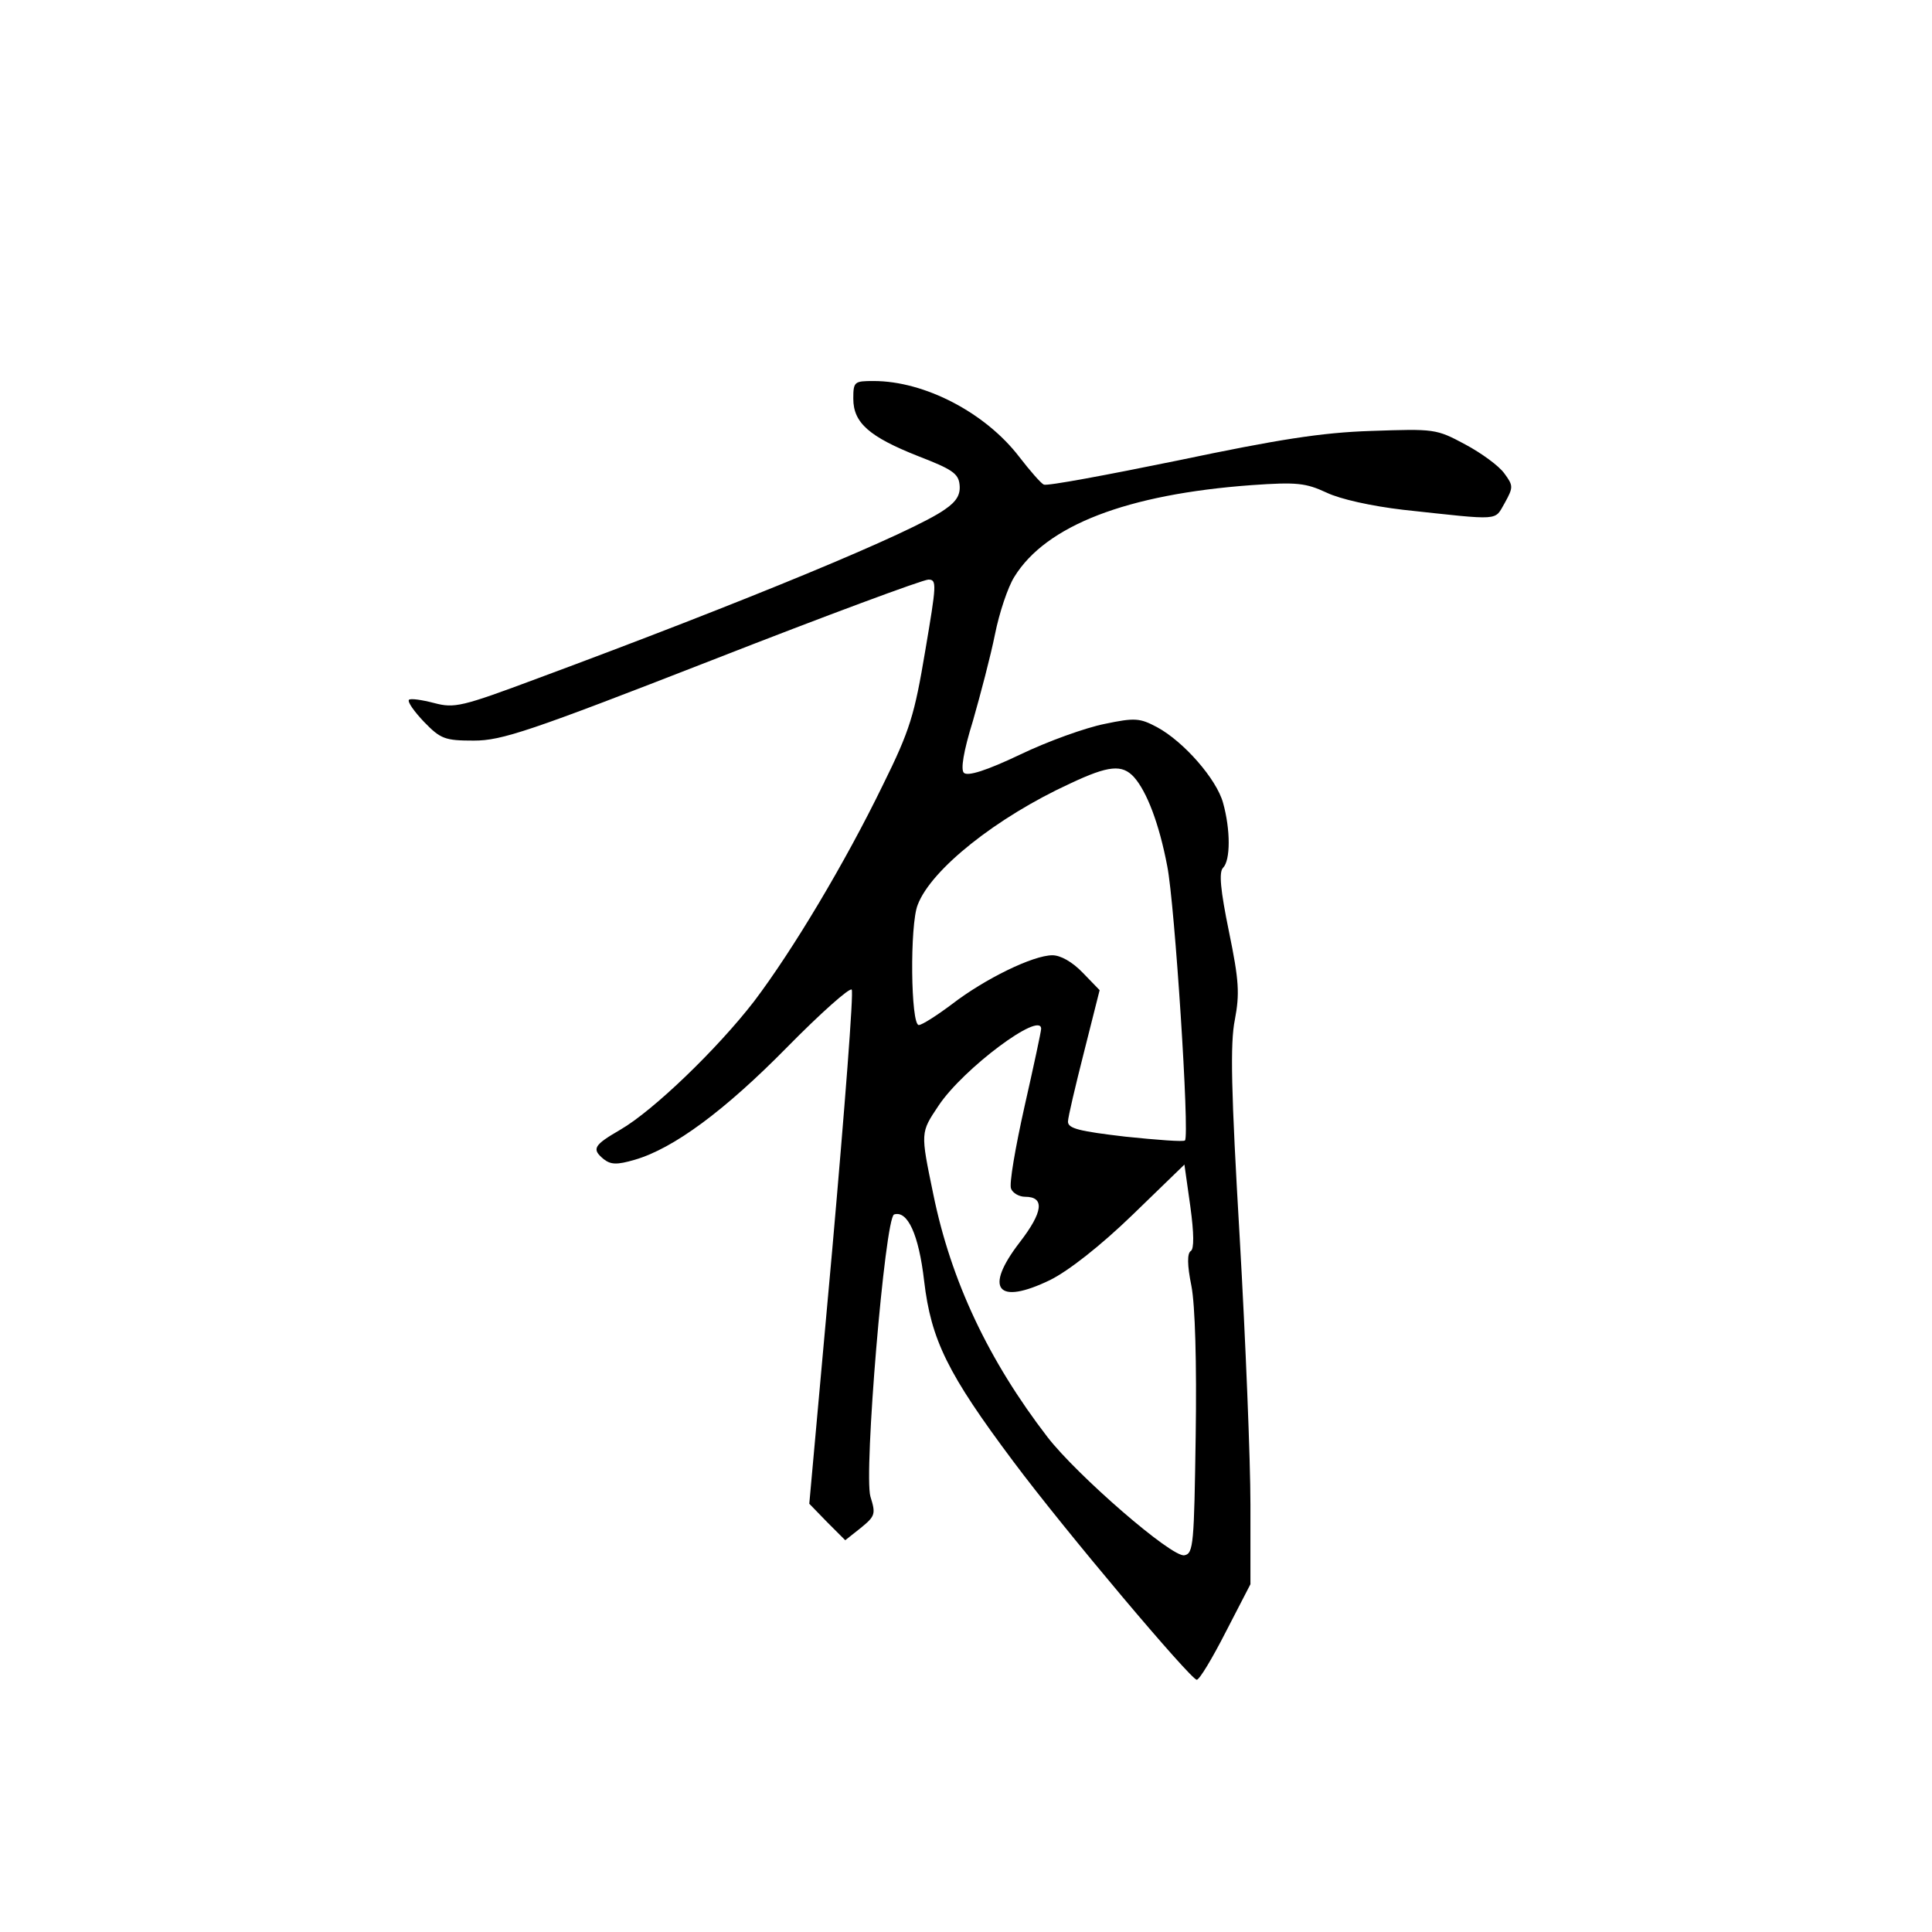 <?xml version="1.0" standalone="no"?>
<!DOCTYPE svg PUBLIC "-//W3C//DTD SVG 20010904//EN"
 "http://www.w3.org/TR/2001/REC-SVG-20010904/DTD/svg10.dtd">
<svg version="1.0" xmlns="http://www.w3.org/2000/svg"
 width="360pt" height="360pt" viewBox="0 0 360 360"
 preserveAspectRatio="xMidYMid meet">
<g transform="translate(0,360) scale(0.1,-0.1)"
fill="#000000" stroke="none">
<path d="M1590 2857 c0 -45 30 -71 121 -107 62 -24 75 -32 77 -53 2 -18 -5
-31 -27 -46 -58 -42 -376 -173 -759 -315 -142 -53 -155 -56 -193 -46 -23 6
-44 9 -47 6 -3 -4 10 -22 28 -41 31 -32 39 -35 93 -35 52 0 103 17 444 150
212 83 393 150 403 150 16 0 15 -9 -6 -133 -20 -119 -28 -147 -79 -250 -70
-144 -168 -308 -240 -403 -68 -88 -187 -203 -249 -239 -50 -29 -54 -36 -31
-55 13 -10 24 -11 58 -1 72 21 167 91 284 210 62 63 116 111 120 107 4 -3 -13
-221 -36 -482 l-43 -476 33 -34 34 -34 29 23 c27 22 28 26 18 58 -13 42 27
520 44 526 25 8 46 -37 56 -124 13 -110 44 -173 166 -336 97 -130 331 -407
342 -407 5 0 29 40 54 89 l46 89 0 149 c0 81 -9 305 -20 497 -16 273 -18 362
-9 406 9 48 8 72 -11 164 -16 78 -19 111 -11 119 14 14 14 71 0 121 -12 44
-73 114 -123 141 -32 17 -41 18 -98 6 -35 -7 -105 -32 -157 -57 -63 -30 -98
-41 -105 -34 -6 6 -1 39 17 97 14 49 33 121 41 161 8 40 24 88 36 107 59 96
210 154 442 171 85 6 101 4 140 -14 25 -12 83 -25 143 -32 185 -20 169 -21
189 13 16 29 16 32 -1 55 -10 14 -43 38 -73 54 -54 29 -57 29 -175 25 -93 -3
-174 -16 -360 -55 -132 -27 -244 -48 -250 -45 -5 2 -26 26 -46 52 -63 82 -176
141 -271 141 -36 0 -38 -1 -38 -33z m523 -705 c24 -27 47 -87 62 -166 14 -70
42 -503 33 -511 -2 -3 -53 1 -111 7 -85 10 -107 15 -107 28 0 8 14 67 30 130
l29 115 -31 32 c-20 21 -42 33 -57 33 -36 0 -126 -44 -187 -91 -28 -21 -56
-39 -62 -39 -15 0 -17 187 -2 224 25 66 147 163 284 226 72 34 97 36 119 12z
m-173 -469 c0 -5 -14 -70 -31 -145 -17 -76 -29 -145 -25 -153 3 -8 15 -15 26
-15 37 0 34 -28 -10 -85 -67 -87 -42 -118 57 -70 34 17 93 63 153 121 l97 94
11 -78 c7 -51 7 -79 1 -83 -7 -4 -7 -26 1 -65 7 -36 10 -144 8 -279 -3 -201
-4 -220 -21 -223 -23 -5 -200 149 -255 220 -110 143 -180 291 -213 453 -24
116 -24 114 10 165 46 69 191 177 191 143z"/>
</g>
</svg>

